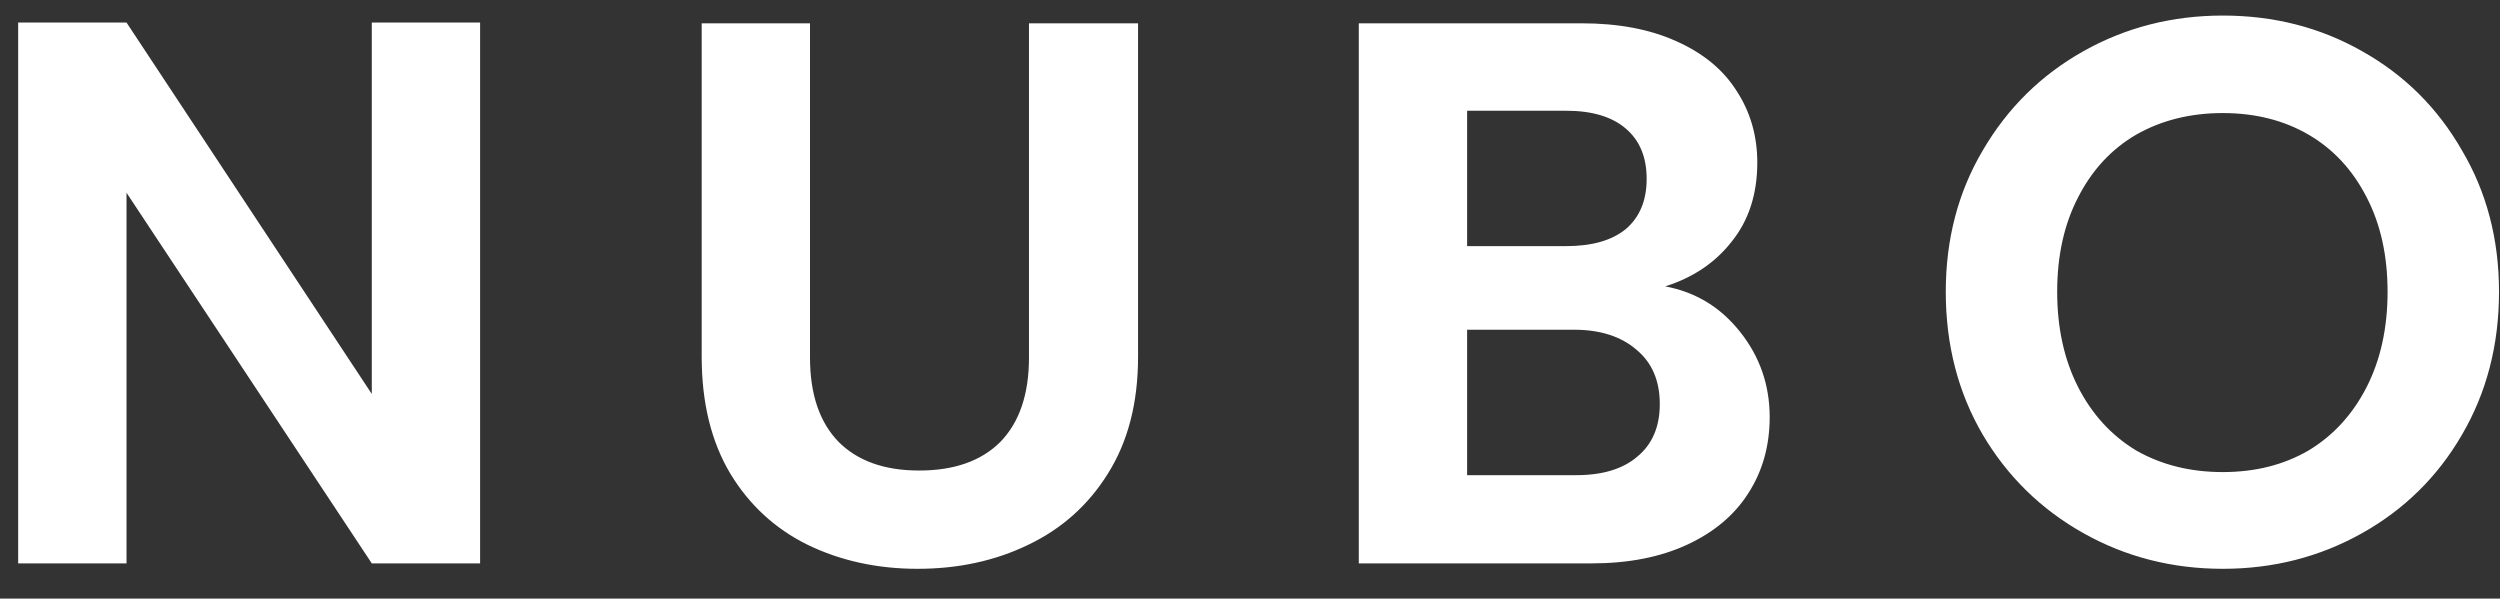 <svg width="71" height="17" viewBox="0 0 71 17" fill="none" xmlns="http://www.w3.org/2000/svg">
<rect x="0" y="0" width="71" height="17" fill="#333333" stroke="none"/>
<path d="M13.635 16L10.559 16L3.593 5.474L3.593 16H0.516L0.516 0.64H3.593L10.559 11.188V0.64H13.635L13.635 16ZM23.004 0.662L23.004 10.155C23.004 11.195 23.275 11.993 23.817 12.55C24.359 13.092 25.121 13.363 26.102 13.363C27.099 13.363 27.868 13.092 28.41 12.55C28.952 11.993 29.223 11.195 29.223 10.155L29.223 0.662H32.321V10.133C32.321 11.437 32.036 12.543 31.464 13.451C30.908 14.345 30.153 15.018 29.201 15.473C28.263 15.927 27.216 16.154 26.059 16.154C24.916 16.154 23.876 15.927 22.938 15.473C22.015 15.018 21.283 14.345 20.741 13.451C20.199 12.543 19.928 11.437 19.928 10.133L19.928 0.662L23.004 0.662ZM47.292 8.133C48.156 8.294 48.867 8.726 49.423 9.43C49.98 10.133 50.259 10.938 50.259 11.847C50.259 12.667 50.053 13.392 49.643 14.022C49.248 14.638 48.669 15.121 47.907 15.473C47.145 15.824 46.245 16 45.204 16L38.59 16V0.662H44.919C45.959 0.662 46.852 0.83 47.6 1.167C48.361 1.504 48.933 1.973 49.314 2.573C49.709 3.174 49.907 3.855 49.907 4.617C49.907 5.511 49.665 6.258 49.182 6.859C48.713 7.459 48.083 7.884 47.292 8.133ZM41.666 6.99H44.479C45.212 6.99 45.776 6.829 46.171 6.507C46.567 6.17 46.765 5.694 46.765 5.079C46.765 4.463 46.567 3.987 46.171 3.65C45.776 3.313 45.212 3.145 44.479 3.145H41.666V6.99ZM44.765 13.495C45.512 13.495 46.091 13.319 46.501 12.967C46.926 12.616 47.138 12.118 47.138 11.473C47.138 10.814 46.918 10.301 46.479 9.935C46.039 9.554 45.446 9.364 44.699 9.364L41.666 9.364V13.495L44.765 13.495ZM63.127 16.154C61.691 16.154 60.372 15.817 59.171 15.143C57.97 14.469 57.017 13.539 56.314 12.352C55.611 11.151 55.26 9.796 55.26 8.287C55.26 6.793 55.611 5.452 56.314 4.266C57.017 3.064 57.97 2.127 59.171 1.453C60.372 0.779 61.691 0.442 63.127 0.442C64.577 0.442 65.895 0.779 67.082 1.453C68.283 2.127 69.228 3.064 69.917 4.266C70.62 5.452 70.972 6.793 70.972 8.287C70.972 9.796 70.62 11.151 69.917 12.352C69.228 13.539 68.283 14.469 67.082 15.143C65.881 15.817 64.562 16.154 63.127 16.154ZM63.127 13.407C64.049 13.407 64.862 13.202 65.566 12.792C66.269 12.367 66.818 11.766 67.214 10.99C67.609 10.213 67.807 9.312 67.807 8.287C67.807 7.261 67.609 6.368 67.214 5.606C66.818 4.83 66.269 4.236 65.566 3.826C64.862 3.416 64.049 3.211 63.127 3.211C62.204 3.211 61.383 3.416 60.665 3.826C59.962 4.236 59.413 4.83 59.017 5.606C58.622 6.368 58.424 7.261 58.424 8.287C58.424 9.312 58.622 10.213 59.017 10.99C59.413 11.766 59.962 12.367 60.665 12.792C61.383 13.202 62.204 13.407 63.127 13.407Z" fill="white"/>
</svg>

